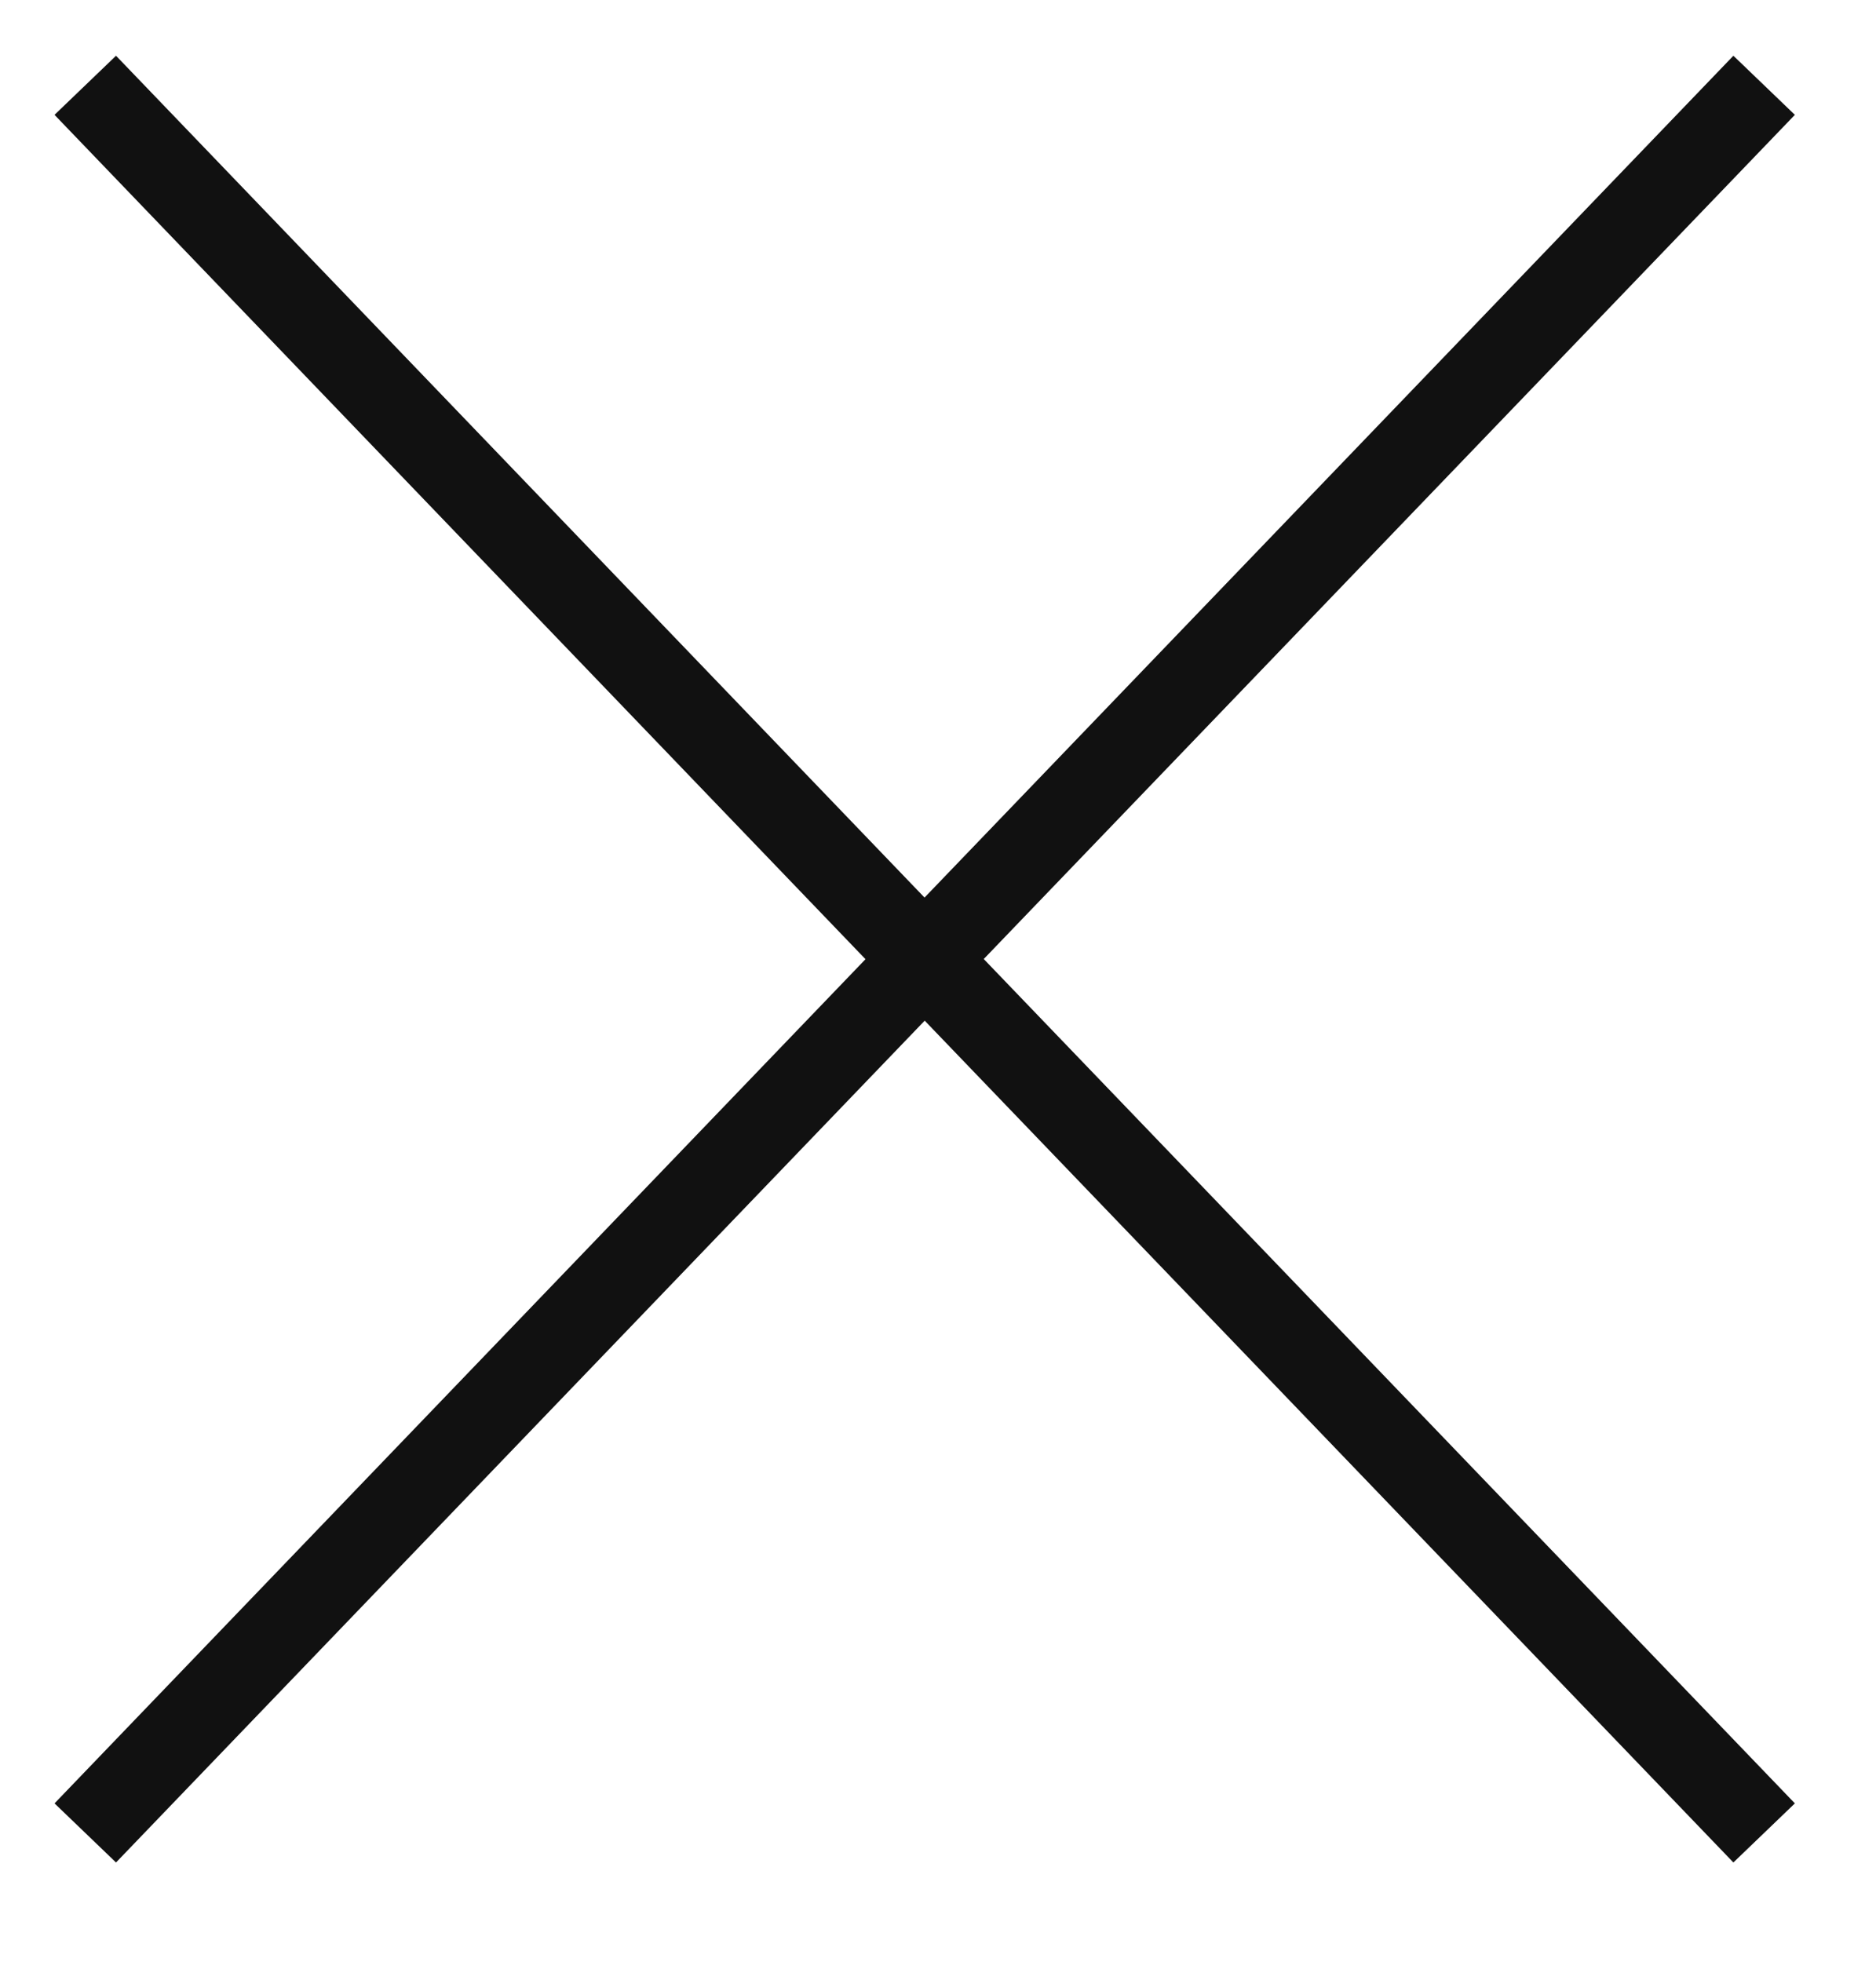 <svg width="22" height="23" viewBox="0 0 22 23" fill="none" xmlns="http://www.w3.org/2000/svg">
<path d="M1 21.49L10.844 11.245L20.688 21.49M20.688 1L10.842 11.245L1 1" stroke="#111111" strokeWidth="2" strokeLinecap="round" strokeLinejoin="round"/>
</svg>
